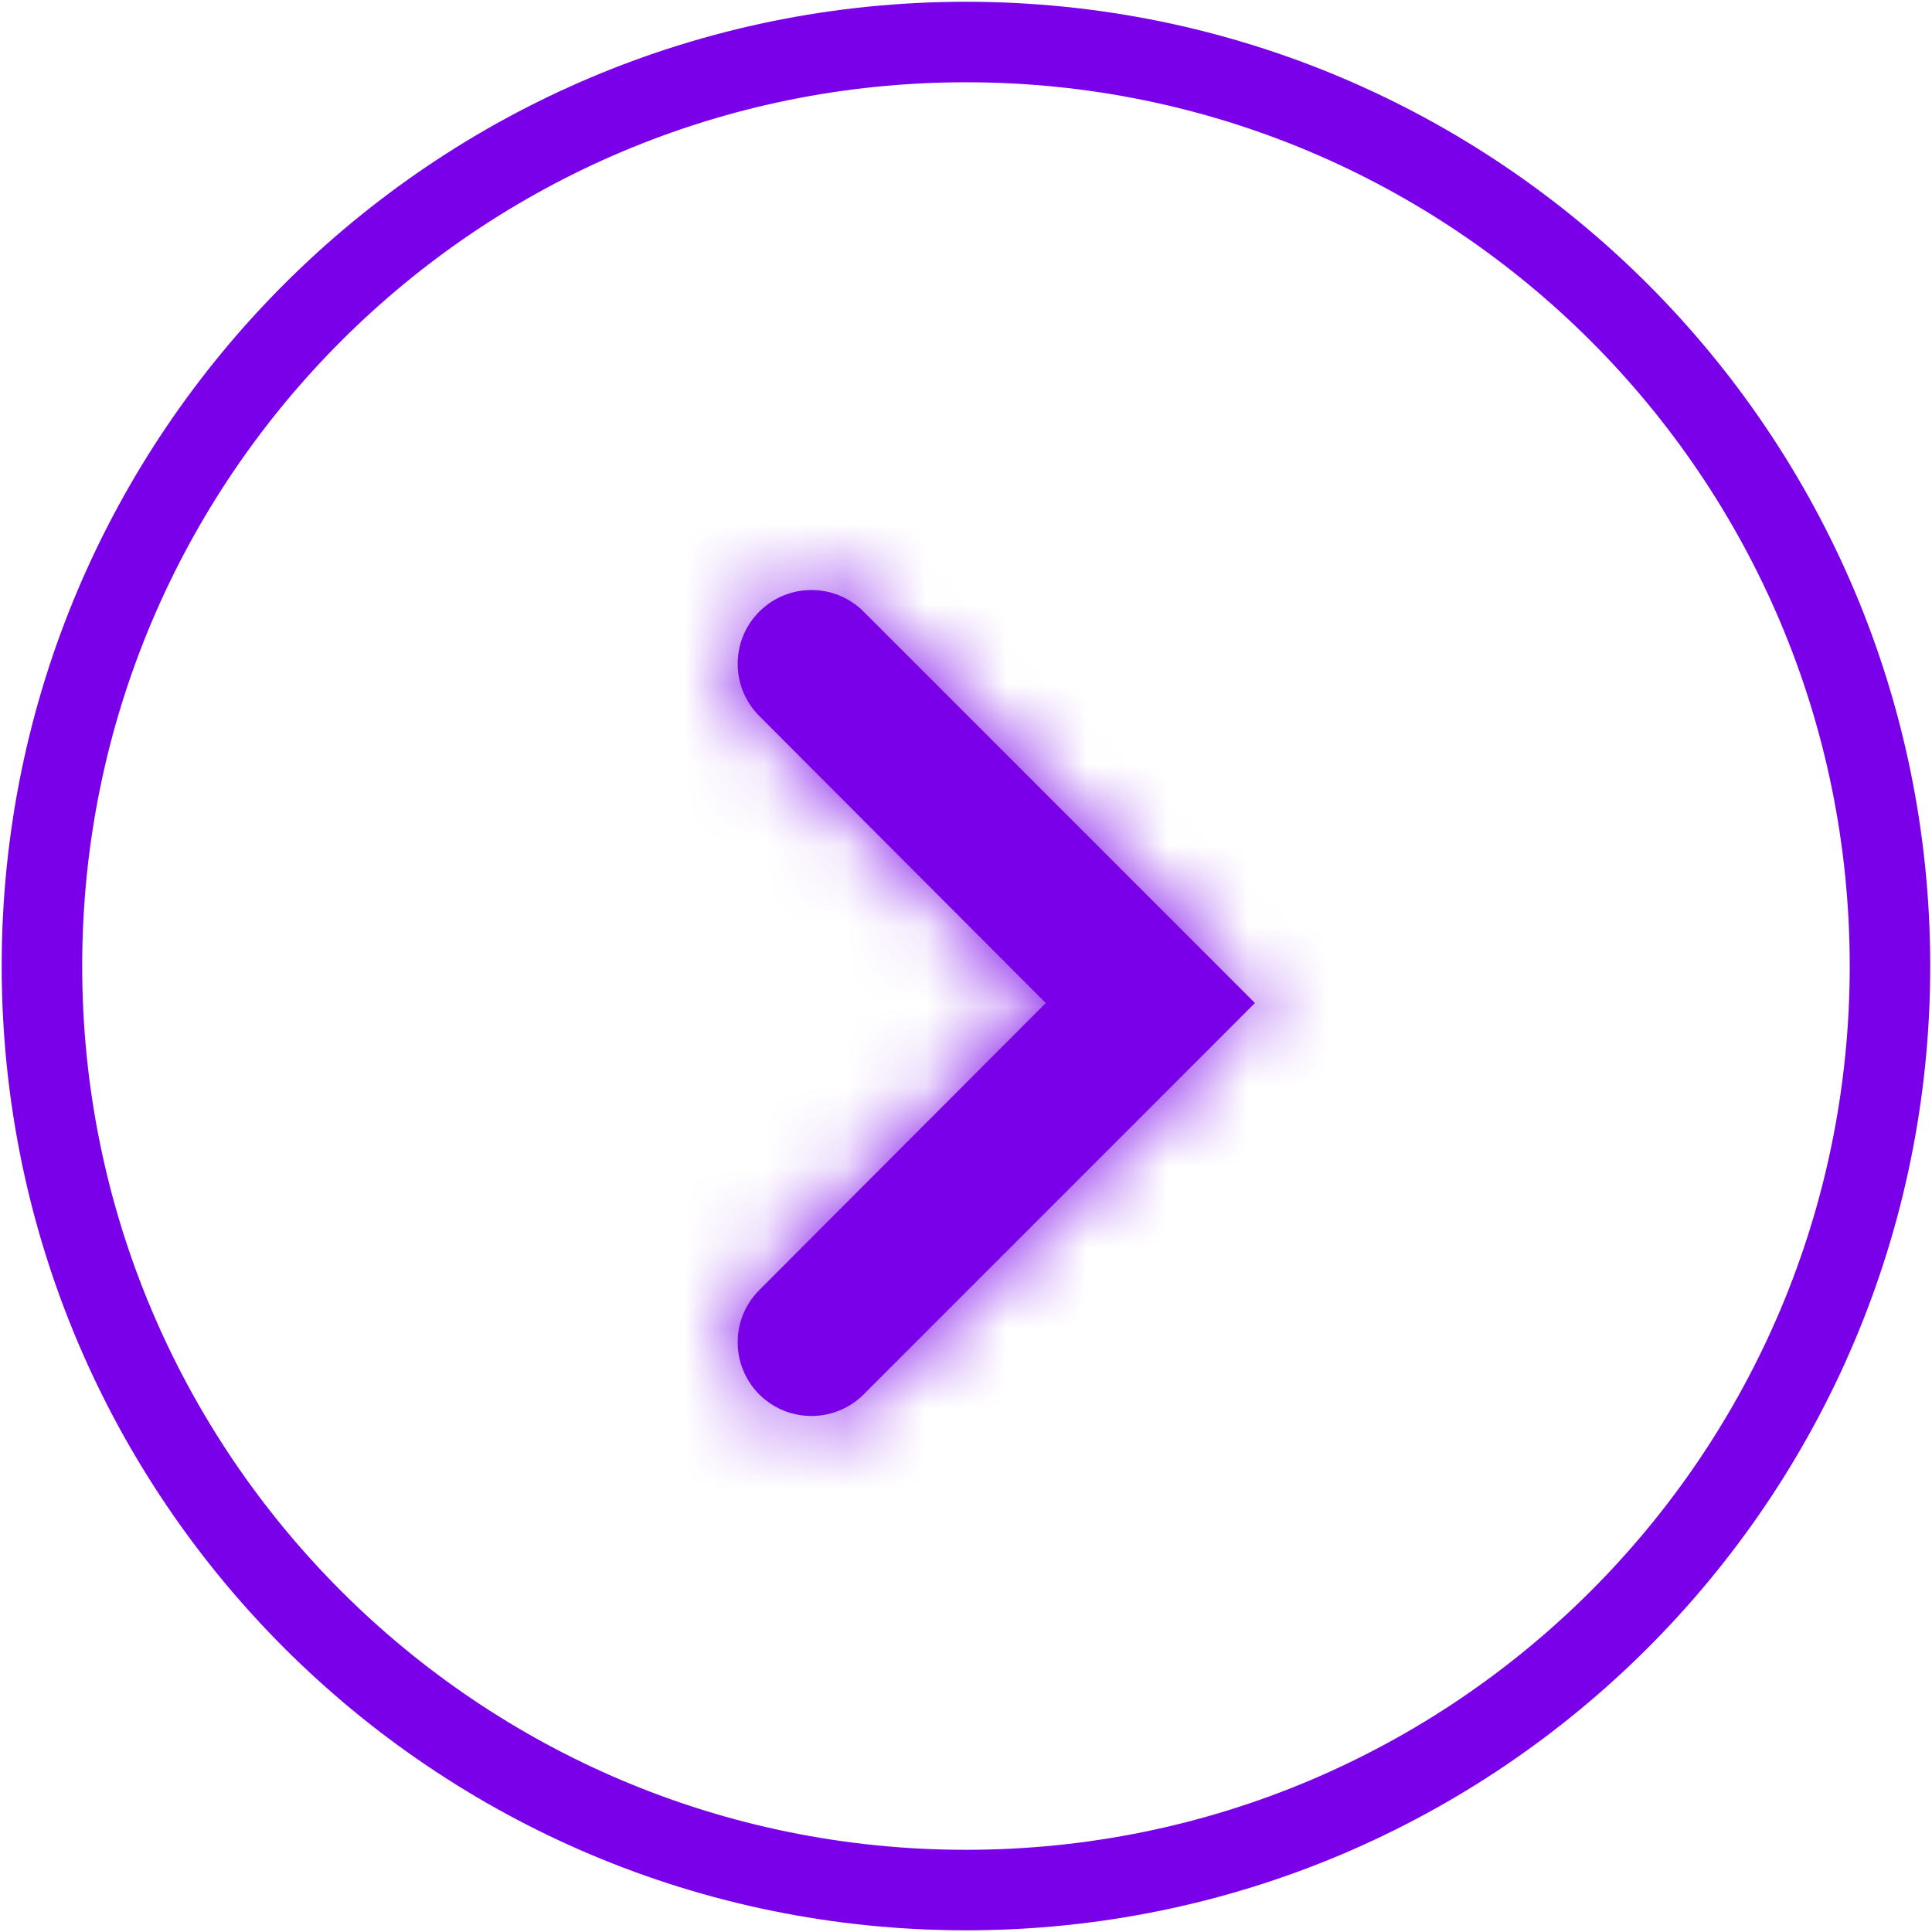 <svg width="24" height="24" viewBox="0 0 24 24" fill="none" xmlns="http://www.w3.org/2000/svg">
<path fill-rule="evenodd" clip-rule="evenodd" d="M12 23.479C18.339 23.479 23.478 18.34 23.478 12C23.478 5.661 18.339 0.522 12 0.522C5.66 0.522 0.521 5.661 0.521 12C0.521 18.34 5.66 23.479 12 23.479Z" stroke="#7900E9"/>
<path fill-rule="evenodd" clip-rule="evenodd" d="M10.728 7.598C10.37 7.24 9.79 7.24 9.432 7.598C9.075 7.955 9.074 8.535 9.431 8.893L12.991 12.46L9.431 16.027C9.074 16.385 9.075 16.964 9.432 17.322C9.79 17.679 10.37 17.679 10.728 17.322L15.589 12.46L10.728 7.598Z" fill="#7900E9"/>
<mask id="mask0_3629_23766" style="mask-type:alpha" maskUnits="userSpaceOnUse" x="9" y="7" width="7" height="11">
<path fill-rule="evenodd" clip-rule="evenodd" d="M10.728 7.598C10.37 7.24 9.79 7.24 9.432 7.598C9.075 7.955 9.074 8.535 9.431 8.893L12.991 12.46L9.431 16.027C9.074 16.385 9.075 16.964 9.432 17.322C9.79 17.679 10.37 17.679 10.728 17.322L15.589 12.46L10.728 7.598Z" fill="white"/>
</mask>
<g mask="url(#mask0_3629_23766)">
<rect x="1.439" y="1.44" width="22.038" height="22.038" fill="#7900E9"/>
</g>
</svg>
